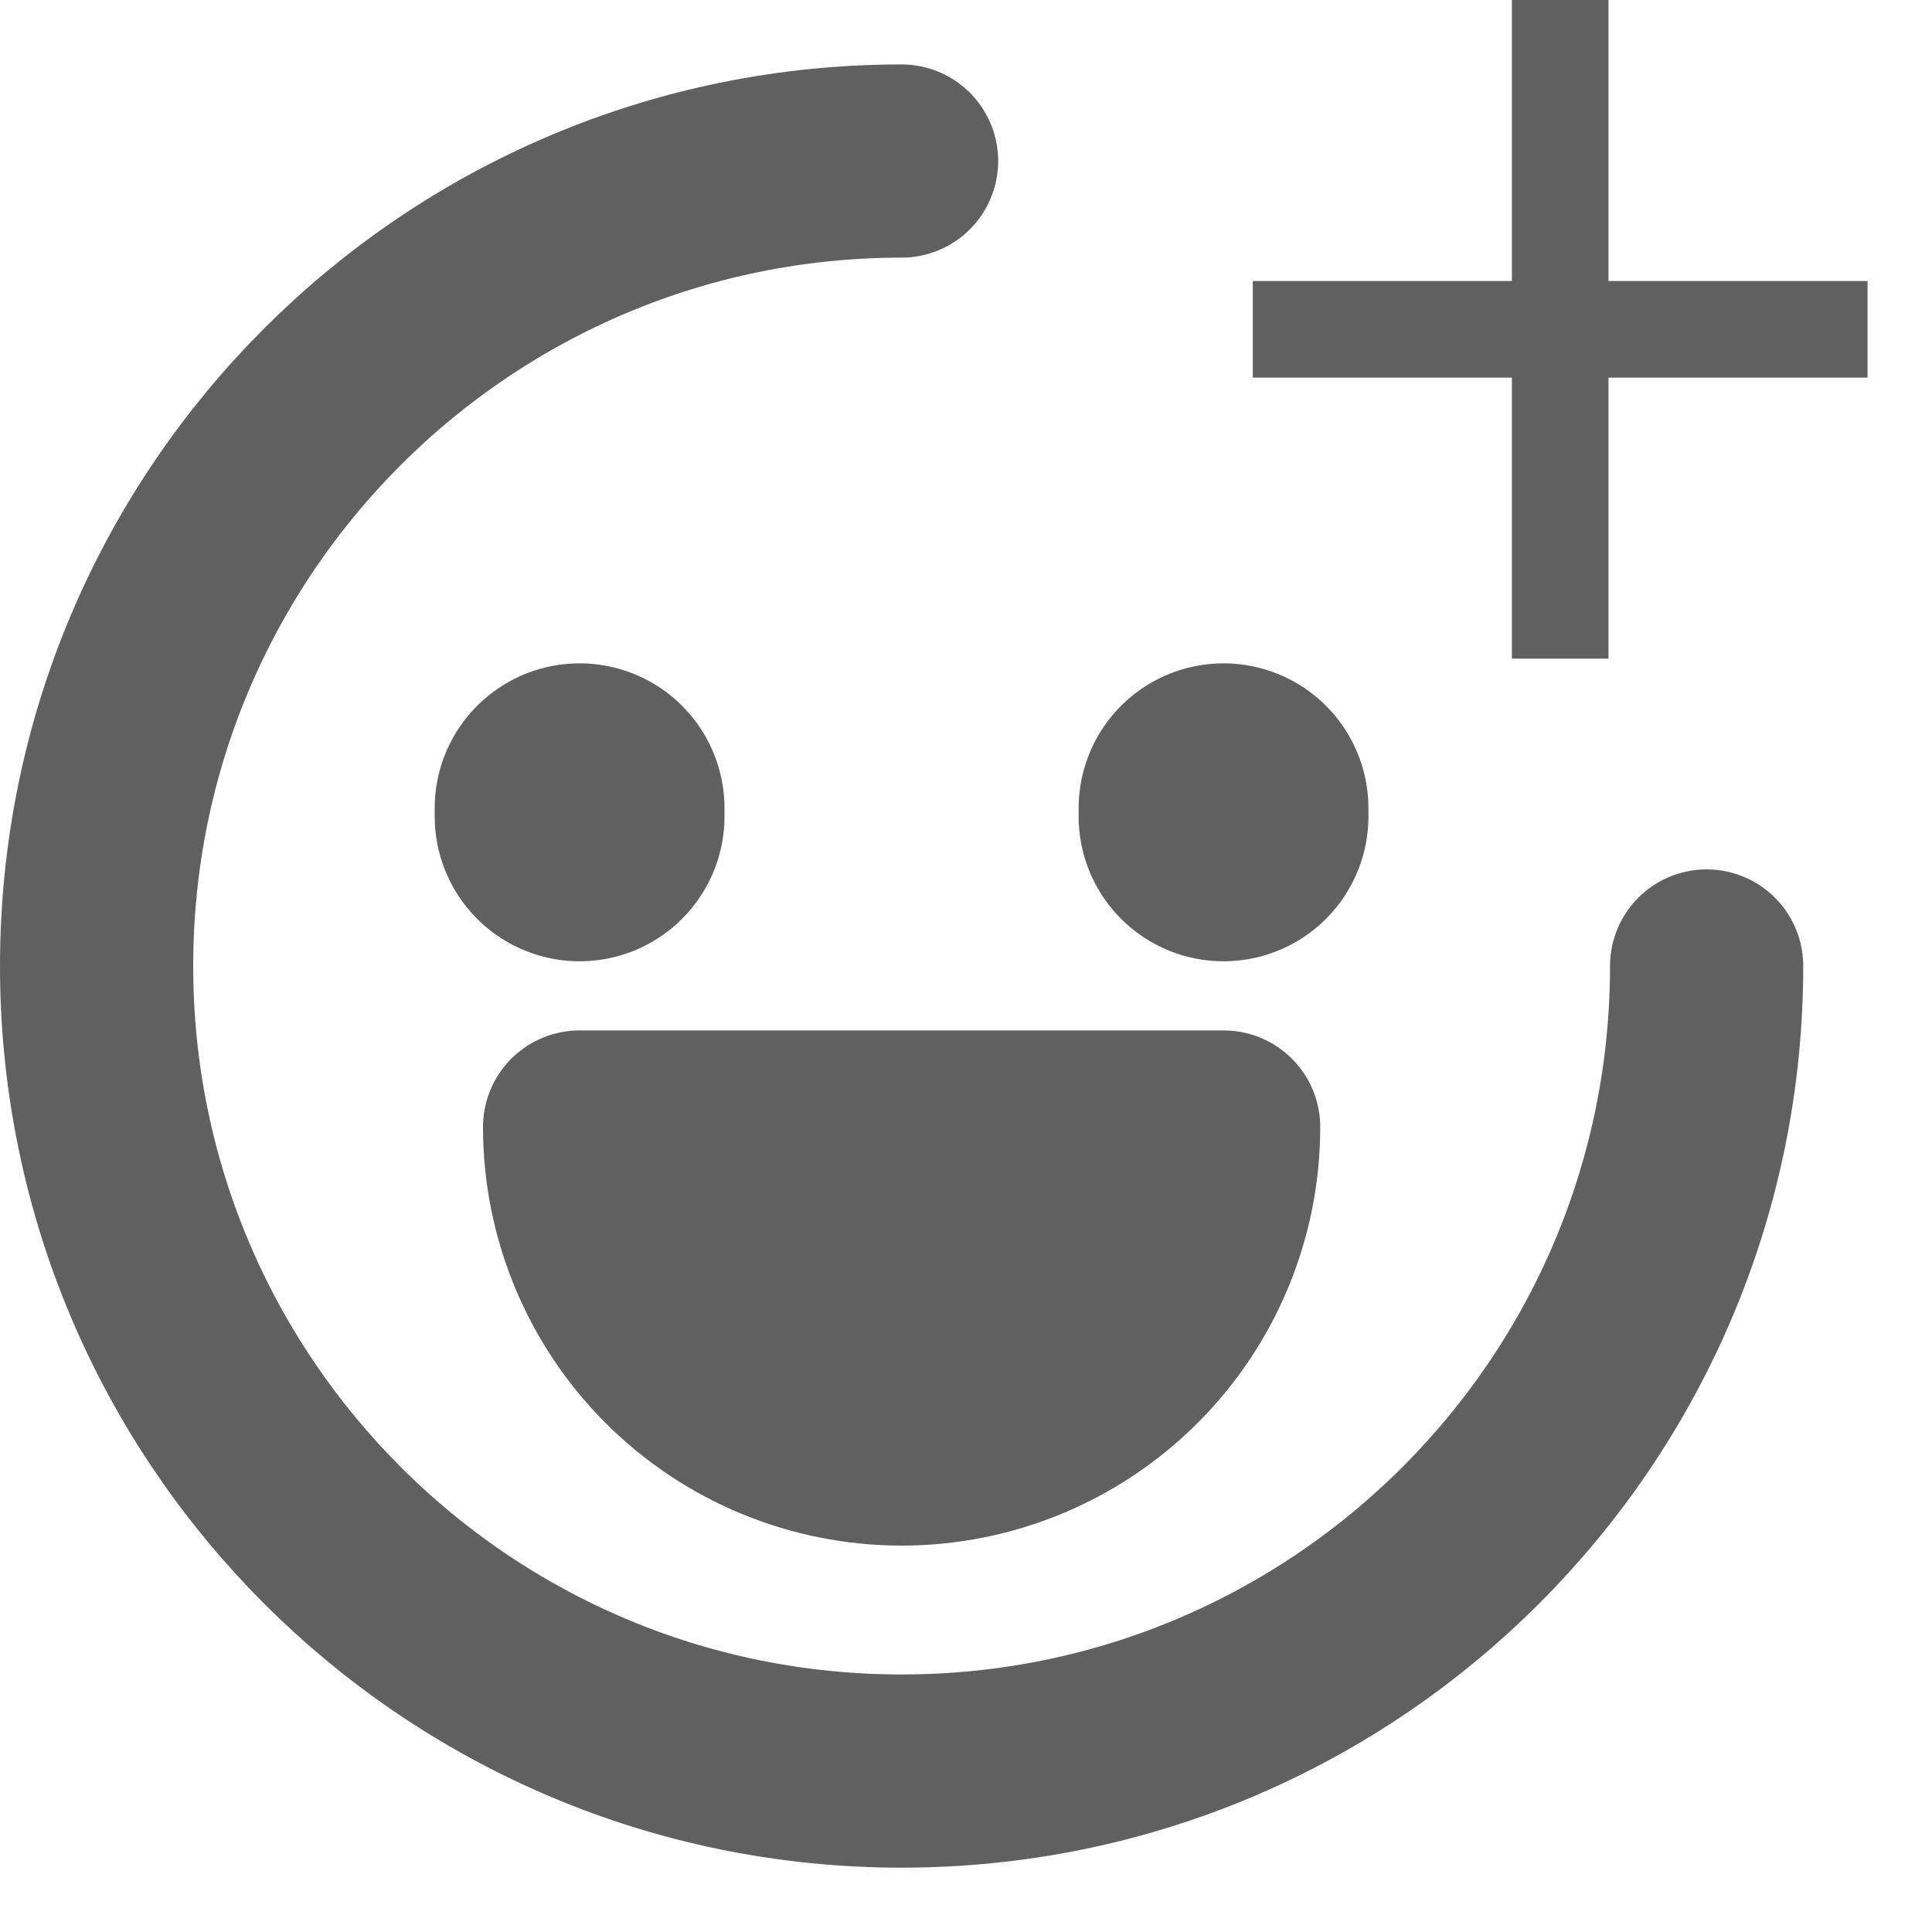 <svg width="20" height="20" viewBox="0 0 20 20" fill="none" fill-opacity="0.4" xmlns="http://www.w3.org/2000/svg">
    <path d="M17.667 10C17.667 14.603 13.936 18.334 9.333 18.334C4.731 18.334 1 14.603 1 10C1 5.398 4.731 1.667 9.333 1.667" stroke="#616060" stroke-width="2" stroke-linecap="round" stroke-linejoin="round"/>
    <path d="M6 8.451V8.367" stroke="#616060" stroke-width="3" stroke-linecap="round" stroke-linejoin="round"/>
    <path d="M12.666 8.451V8.367" stroke="#616060" stroke-width="3" stroke-linecap="round" stroke-linejoin="round"/>
    <path d="M9.333 15C10.217 15 11.065 14.649 11.69 14.024C12.316 13.399 12.667 12.551 12.667 11.667H6C6 12.551 6.351 13.399 6.976 14.024C7.601 14.649 8.449 15 9.333 15Z" fill="#616060" fill-opacity="1" stroke="#616060" stroke-width="2" stroke-linecap="round" stroke-linejoin="round"/>
    <path d="M16.151 0V3.409M16.151 6.818V3.409M16.151 3.409H12.969M16.151 3.409H19.333" stroke="#616060"/>
</svg>
